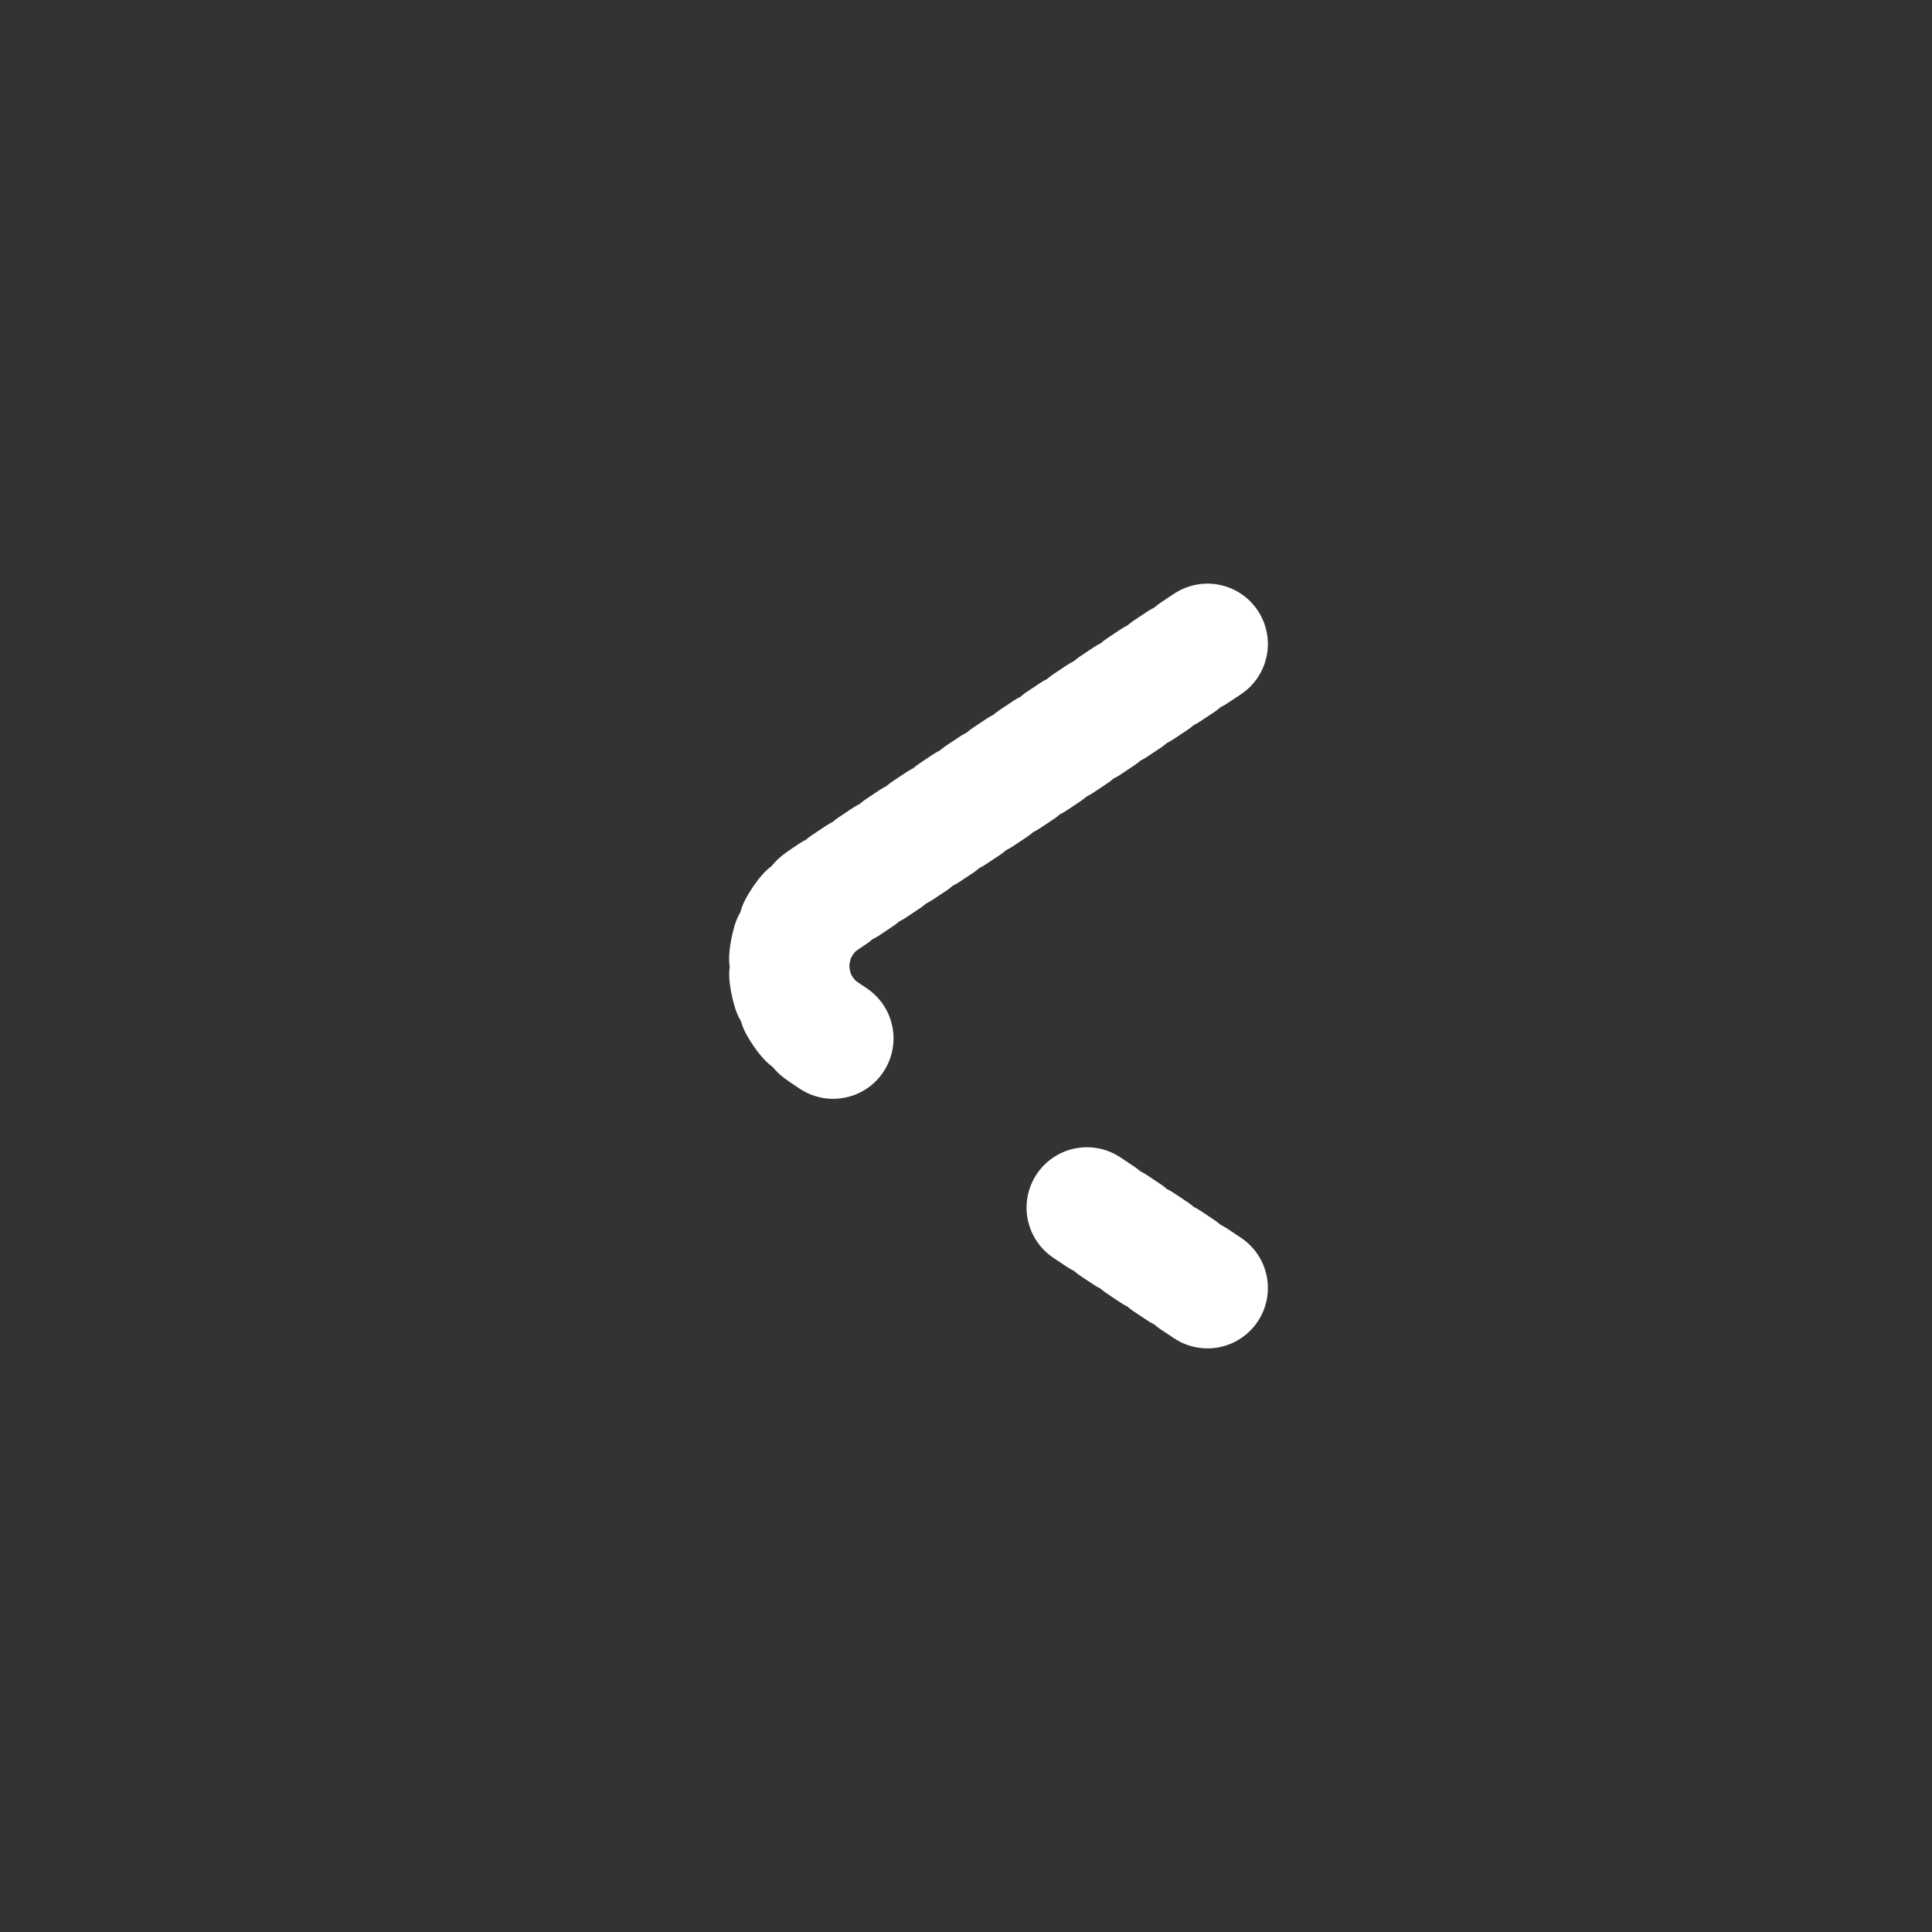 <svg width="24" height="24" viewBox="0 0 24 24" fill="none" xmlns="http://www.w3.org/2000/svg">
<rect x="0" y="0" width="24" height="24" fill="#333333" stroke="none"/>
<path d="M15 8L10.248 11.168C9.654 11.564 9.654 12.436 10.248 12.832L10.5 13M15 16L13.5 15" stroke="white" stroke-width="1.5" stroke-linecap="round" stroke-dasharray="0.2 0.2"/>
</svg>
